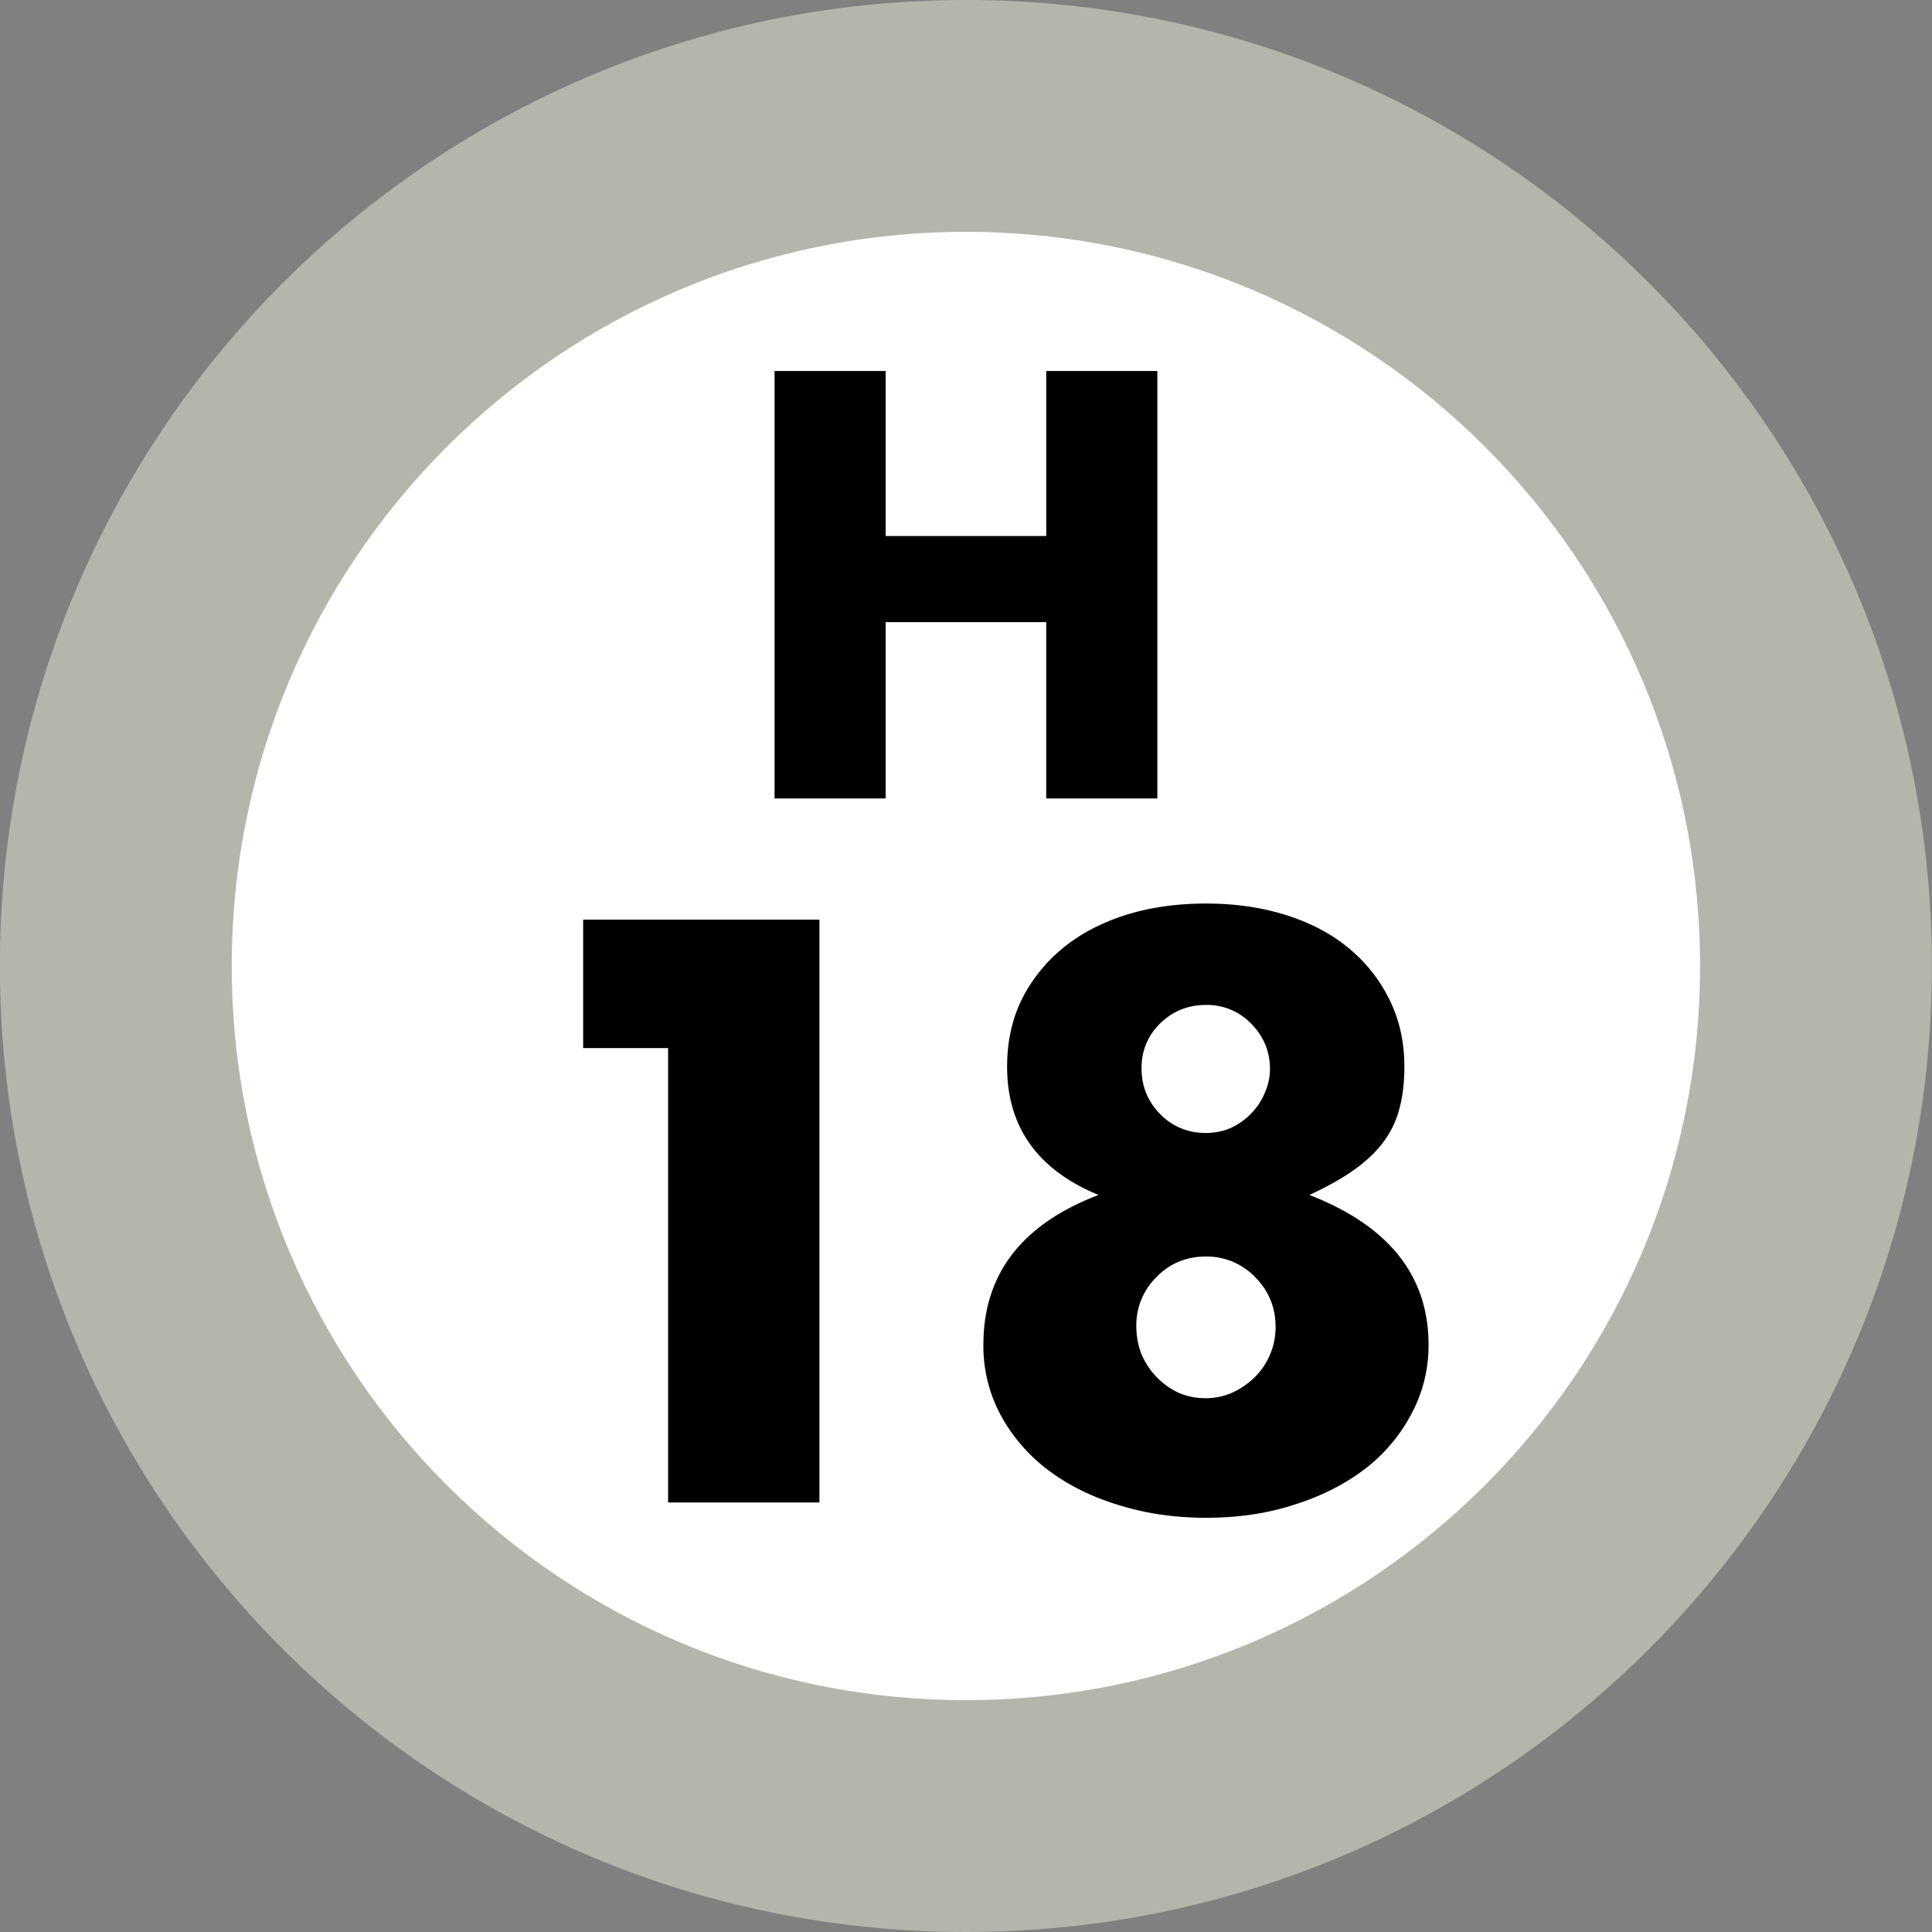 <svg xmlns="http://www.w3.org/2000/svg" xmlns:xlink="http://www.w3.org/1999/xlink" width="75" height="75"><rect width="100%" height="100%" fill="#808080" stroke="none"/><defs><path id="a" d="M6.047-10.187h6.234v-6.407h4.313V0H12.28v-6.844H6.047V0H1.734v-16.594h4.313Zm0 0"/><path id="b" d="M7.953-17.64H4.656v-4.985h9.172V0H7.953Zm0 0"/><path id="c" d="M7.5-6.844q-.001.58.203 1.094c.145.336.336.625.578.875q.358.375.844.61.498.22 1.078.218c.352 0 .695-.07 1.031-.219q.499-.234.875-.609.374-.374.579-.86.217-.497.218-1.077c0-.758-.265-1.407-.797-1.938a2.6 2.6 0 0 0-1.906-.797q-1.142 0-1.922.797A2.62 2.62 0 0 0 7.5-6.844m.203-10.015q-.001 1.049.719 1.78a2.41 2.41 0 0 0 1.781.735q.528.001.985-.203.452-.217.78-.562.33-.341.516-.782c.133-.3.204-.613.204-.937 0-.676-.243-1.258-.72-1.75a2.38 2.38 0 0 0-1.765-.735c-.7 0-1.293.243-1.781.72a2.36 2.36 0 0 0-.719 1.734m-1.672 4.922q-3.549-1.467-3.547-4.985 0-1.434.563-2.594A6.1 6.1 0 0 1 4.625-21.5q1.013-.841 2.438-1.297 1.418-.451 3.14-.453 1.7 0 3.125.453 1.436.456 2.438 1.297a6 6 0 0 1 1.562 1.984q.576 1.16.578 2.594c0 .606-.062 1.14-.187 1.61q-.175.703-.61 1.296c-.28.387-.664.75-1.14 1.094-.469.336-1.055.664-1.75.985q4.624 1.798 4.625 5.812a5.6 5.6 0 0 1-.657 2.672 6.5 6.5 0 0 1-1.796 2.14Q15.23-.42 13.656.079q-1.565.516-3.453.516-1.829-.001-3.406-.5c-1.055-.32-1.969-.781-2.75-1.375a6.6 6.6 0 0 1-1.828-2.14 5.66 5.66 0 0 1-.656-2.704q-.001-4.107 4.468-5.812m0 0"/></defs><path fill="#B5B5AC" d="M74.996 37.5c0-20.71-16.789-37.5-37.5-37.5s-37.5 16.79-37.5 37.5S16.786 75 37.496 75s37.5-16.79 37.5-37.5m0 0"/><path fill="#FFF" d="M65.996 37.5c0-15.742-12.758-28.5-28.5-28.5-15.738 0-28.5 12.758-28.5 28.5S21.758 66 37.496 66c15.742 0 28.5-12.758 28.5-28.5m0 0"/><use xlink:href="#a" x="28.334" y="30.995"/><use xlink:href="#b" x="17.982" y="58.325"/><use xlink:href="#c" x="36.612" y="58.325"/></svg>